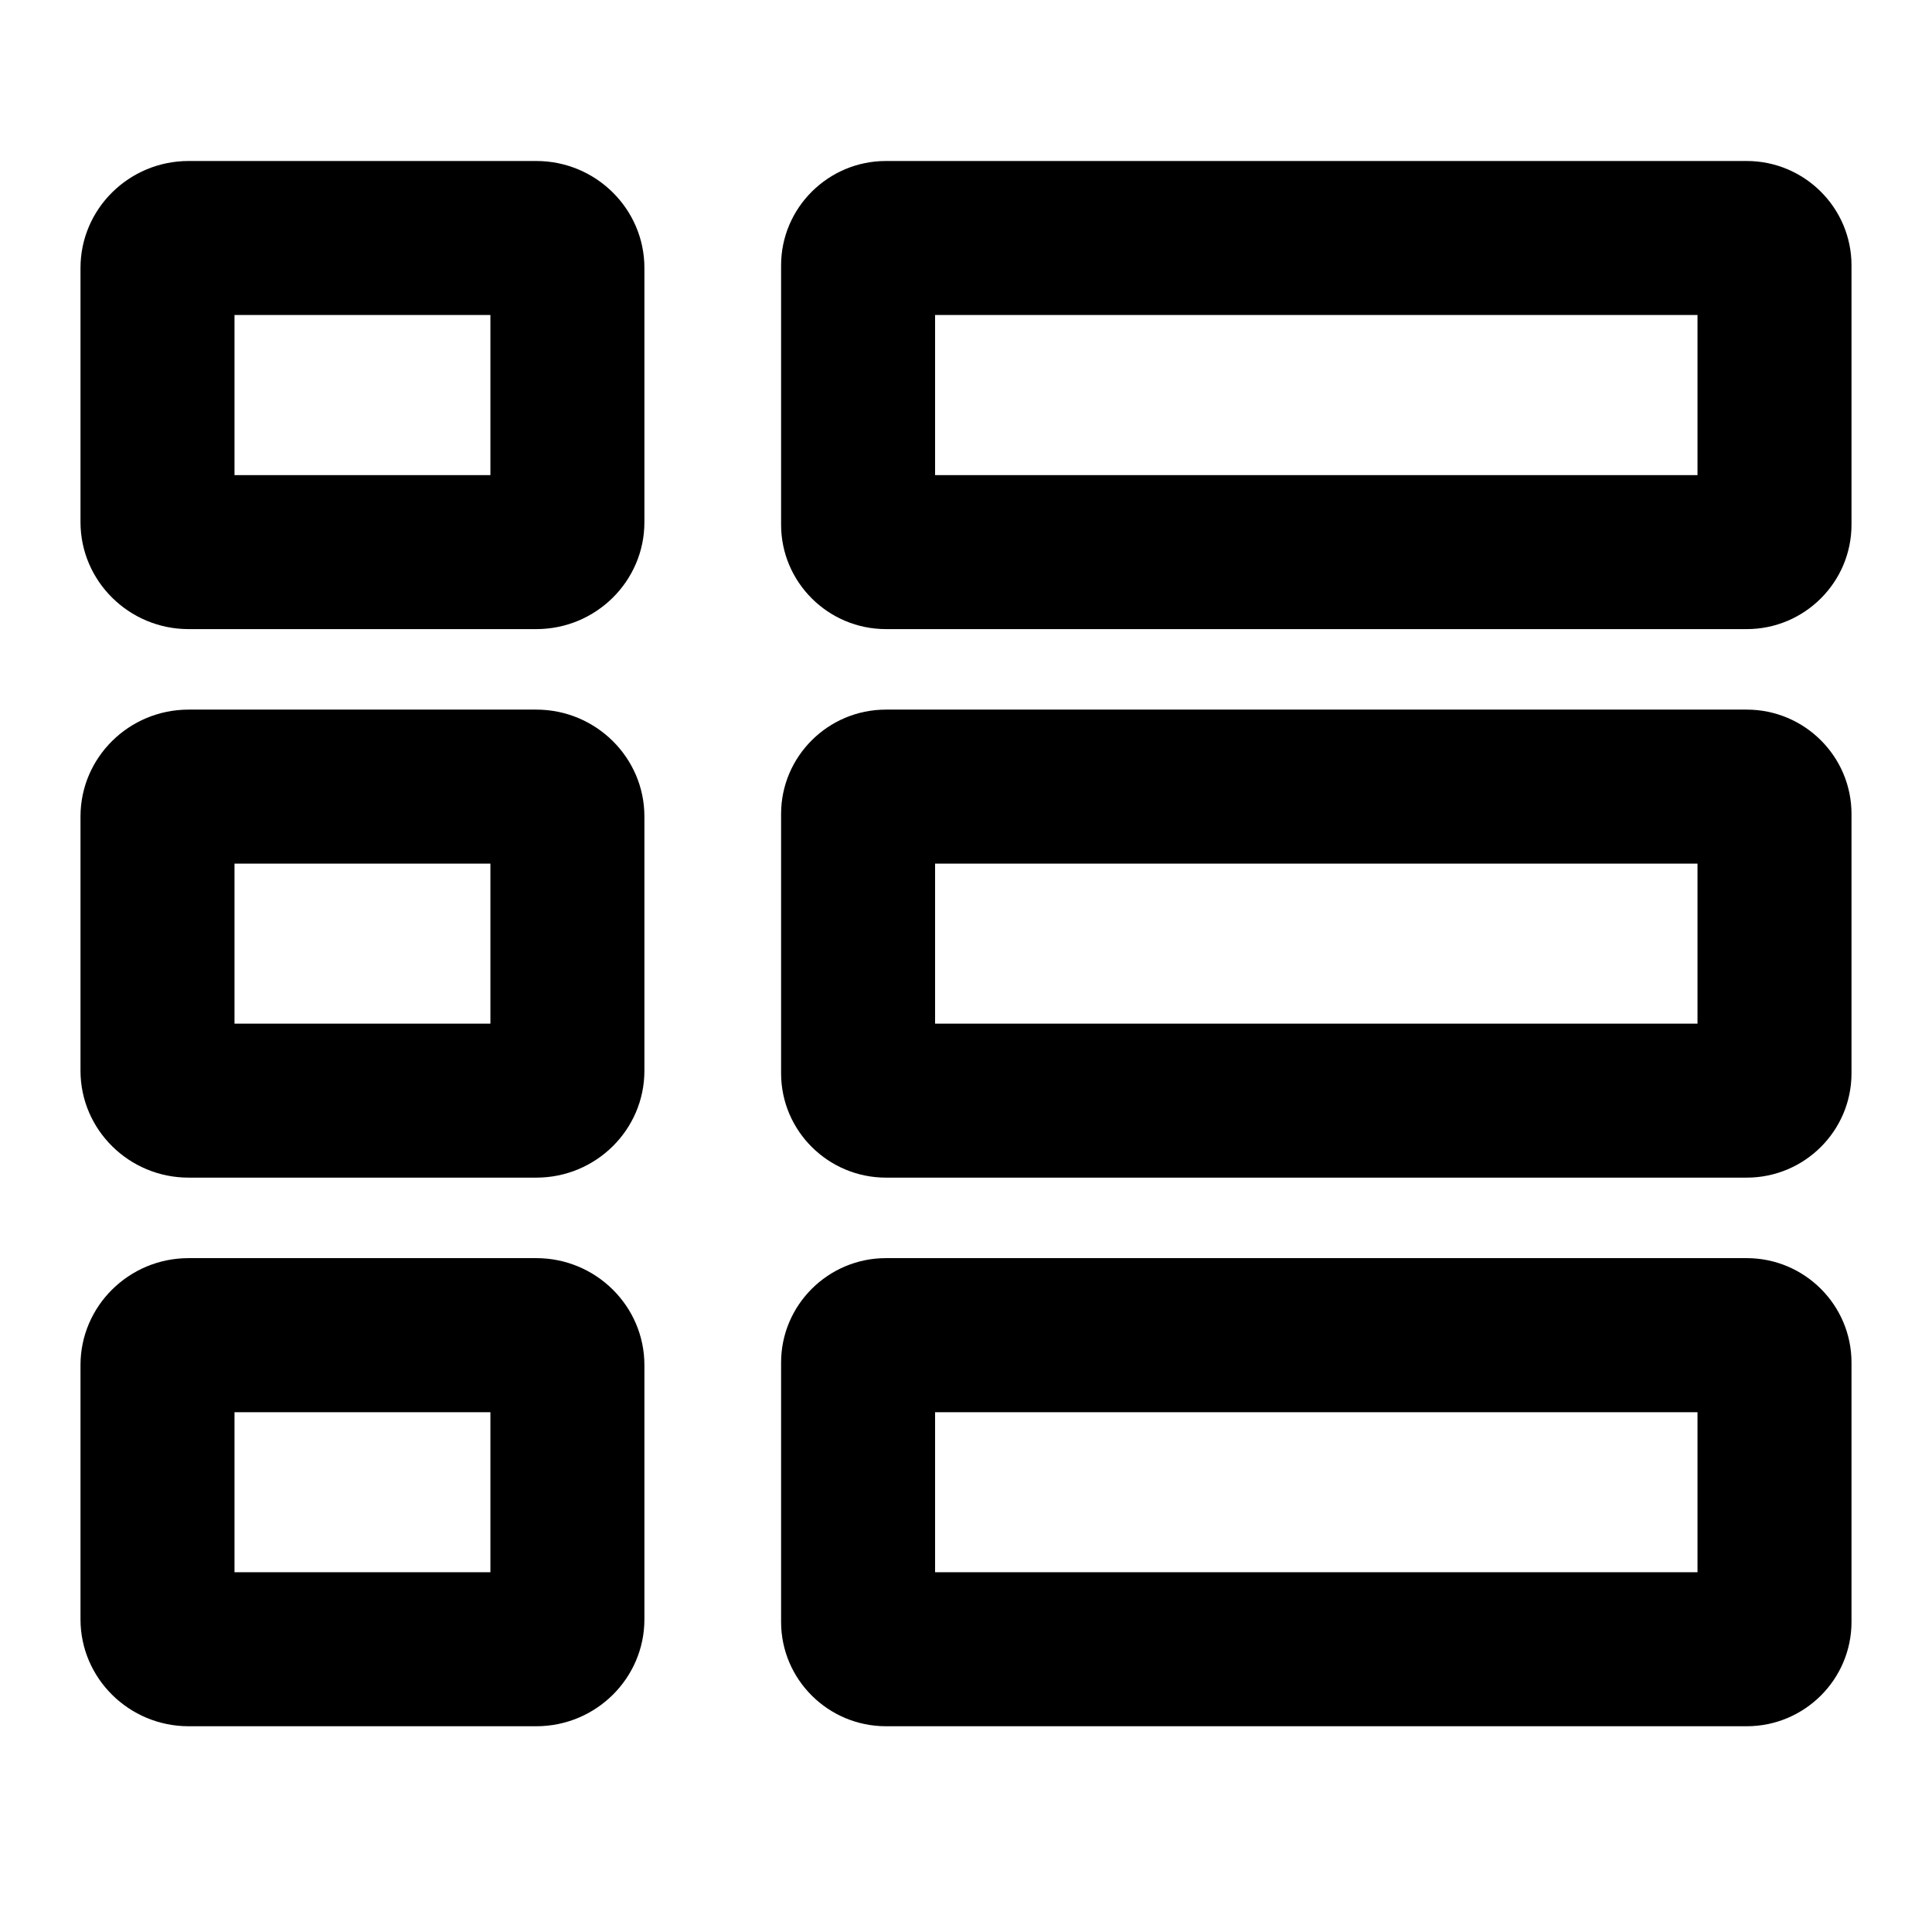 <svg width="24" height="24" viewBox="0 0 24 24" fill="none" xmlns="http://www.w3.org/2000/svg">
<path fill-rule="evenodd" clip-rule="evenodd" d="M2.343 7.815H6.662C7.403 7.815 8.005 7.219 8.005 6.487V3.328C8.005 2.596 7.402 2 6.662 2H2.343C1.602 2 1 2.596 1 3.328V6.486C1 7.219 1.603 7.815 2.343 7.815ZM6.092 5.902H2.913V3.913H6.092V5.902Z" fill="currentColor"/>
<path fill-rule="evenodd" clip-rule="evenodd" d="M11.006 7.815H21.698C22.416 7.815 23 7.233 23 6.518V3.296C23 2.582 22.416 2 21.698 2H11.005C10.288 2 9.703 2.582 9.703 3.296V6.518C9.703 7.233 10.288 7.815 11.006 7.815ZM21.087 5.902H11.616V3.913H21.087V5.902Z" fill="currentColor"/>
<path fill-rule="evenodd" clip-rule="evenodd" d="M2.343 14.629H6.662C7.403 14.629 8.005 14.034 8.005 13.301V10.143C8.005 9.411 7.402 8.815 6.662 8.815H2.343C1.602 8.815 1 9.41 1 10.143V13.301C1 14.034 1.603 14.629 2.343 14.629ZM6.092 12.716H2.913V10.728H6.092V12.716Z" fill="currentColor"/>
<path fill-rule="evenodd" clip-rule="evenodd" d="M11.006 14.629H21.698C22.416 14.629 23 14.048 23 13.333V10.111C23 9.396 22.416 8.815 21.698 8.815H11.005C10.288 8.815 9.703 9.396 9.703 10.111V13.333C9.703 14.048 10.288 14.629 11.006 14.629ZM21.087 12.716H11.616V10.728H21.087V12.716Z" fill="currentColor"/>
<path fill-rule="evenodd" clip-rule="evenodd" d="M2.343 21.444H6.662C7.403 21.444 8.005 20.848 8.005 20.116V16.958C8.005 16.225 7.402 15.629 6.662 15.629H2.343C1.602 15.629 1 16.225 1 16.957V20.116C1 20.848 1.603 21.444 2.343 21.444ZM6.092 19.531H2.913V17.543H6.092V19.531Z" fill="currentColor"/>
<path fill-rule="evenodd" clip-rule="evenodd" d="M11.006 21.444H21.698C22.416 21.444 23 20.863 23 20.148V16.926C23 16.211 22.416 15.629 21.698 15.629H11.005C10.288 15.629 9.703 16.211 9.703 16.926V20.148C9.703 20.863 10.288 21.444 11.006 21.444ZM21.087 19.531H11.616V17.543H21.087V19.531Z" fill="currentColor"/>
</svg>
